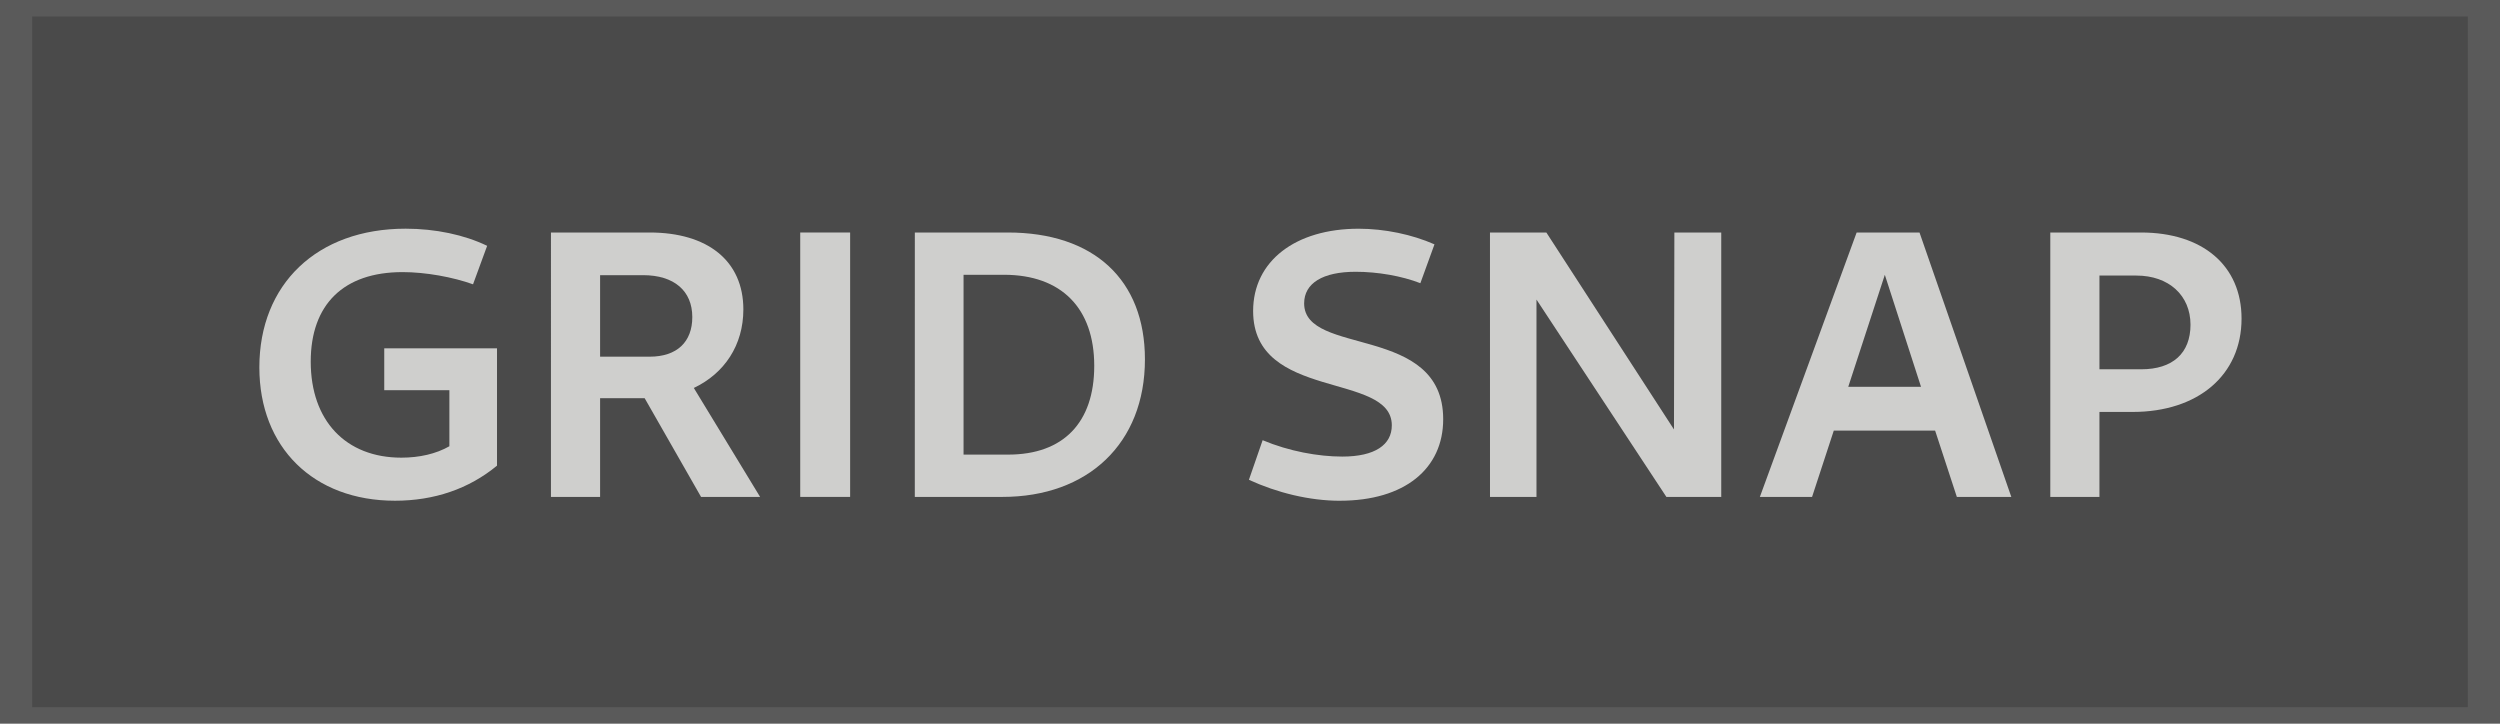 <?xml version="1.0" encoding="UTF-8" standalone="no"?>
<!-- Created with Inkscape (http://www.inkscape.org/) -->

<svg
   xmlns:dc="http://purl.org/dc/elements/1.1/"
   xmlns:cc="http://creativecommons.org/ns#"
   xmlns:rdf="http://www.w3.org/1999/02/22-rdf-syntax-ns#"
   xmlns:svg="http://www.w3.org/2000/svg"
   xmlns="http://www.w3.org/2000/svg"
   xmlns:sodipodi="http://sodipodi.sourceforge.net/DTD/sodipodi-0.dtd"
   xmlns:inkscape="http://www.inkscape.org/namespaces/inkscape"
   width="76mm"
   height="22mm"
   viewBox="0 0 76 22"
   version="1.1"
   id="svg983"
   inkscape:version="0.92.4 (5da689c313, 2019-01-14)"
   sodipodi:docname="grid_snap_hover_rendered.svg">
  <defs
     id="defs977" />
  <sodipodi:namedview
     id="base"
     pagecolor="#ffffff"
     bordercolor="#666666"
     borderopacity="1.0"
     inkscape:pageopacity="0.0"
     inkscape:pageshadow="2"
     inkscape:zoom="3.959798"
     inkscape:cx="75.565037"
     inkscape:cy="61.932463"
     inkscape:document-units="mm"
     inkscape:current-layer="layer1"
     showgrid="false"
     inkscape:window-width="1920"
     inkscape:window-height="1025"
     inkscape:window-x="0"
     inkscape:window-y="27"
     inkscape:window-maximized="1" />
  <g
     inkscape:label="Layer 1"
     inkscape:groupmode="layer"
     id="layer1"
     transform="translate(0,-275)">
    <rect
       style="display:inline;fill:#5a5a5a;fill-opacity:1;stroke:none;stroke-width:0.536;stroke-linecap:round;stroke-miterlimit:4;stroke-dasharray:none;stroke-opacity:1"
       id="rect2145"
       width="76.254"
       height="23.208"
       x="-0.127"
       y="274.396"
       inkscape:export-xdpi="96"
       inkscape:export-ydpi="96" />
    <rect
       inkscape:export-ydpi="96"
       inkscape:export-xdpi="96"
       y="275.501"
       x="0.978"
       height="20.997"
       width="74.043"
       id="rect2097"
       style="display:inline;fill:#4a4a4a;fill-opacity:1;stroke:none;stroke-width:0.503;stroke-linecap:round;stroke-miterlimit:4;stroke-dasharray:none;stroke-opacity:1" />
    <g
       aria-label="GRID SNAP"
       style="font-style:normal;font-variant:normal;font-weight:bold;font-stretch:normal;font-size:10.016px;line-height:1.25;font-family:Cantarell;-inkscape-font-specification:'Cantarell Bold';letter-spacing:0px;word-spacing:0px;display:inline;fill:#cfcfcd;fill-opacity:1;stroke:none;stroke-width:0.25"
       id="text2101">
      <path
         d="m 12.005,290.222 c 1.193,0 2.247,-0.359 3.104,-1.066 v -3.567 h -3.428 v 1.274 h 1.98 v 1.703 c -0.405,0.232 -0.915,0.347 -1.459,0.347 -1.691,0 -2.756,-1.123 -2.756,-2.919 0,-1.737 0.996,-2.722 2.791,-2.722 0.706,0 1.529,0.151 2.143,0.371 l 0.429,-1.17 c -0.695,-0.336 -1.575,-0.521 -2.478,-0.521 -2.699,0 -4.447,1.691 -4.447,4.216 0,2.432 1.645,4.054 4.123,4.054 z"
         style="font-style:normal;font-variant:normal;font-weight:bold;font-stretch:normal;font-size:11.582px;font-family:Cantarell;-inkscape-font-specification:'Cantarell Bold';fill:#cfcfcd;fill-opacity:1;stroke-width:0.25"
         id="path819"
         inkscape:connector-curvature="0" />
      <path
         d="m 16.749,290.106 h 1.494 v -3 h 1.355 l 1.714,3 h 1.795 l -2.015,-3.312 c 0.927,-0.44 1.506,-1.297 1.506,-2.386 0,-1.482 -1.089,-2.34 -2.849,-2.34 h -3 z m 2.803,-6.741 c 0.938,0 1.494,0.475 1.494,1.274 0,0.753 -0.463,1.204 -1.297,1.204 h -1.506 v -2.478 z"
         style="font-style:normal;font-variant:normal;font-weight:bold;font-stretch:normal;font-size:11.582px;font-family:Cantarell;-inkscape-font-specification:'Cantarell Bold';fill:#cfcfcd;fill-opacity:1;stroke-width:0.25"
         id="path821"
         inkscape:connector-curvature="0" />
      <path
         d="m 24.327,290.106 h 1.517 v -8.038 h -1.517 z"
         style="font-style:normal;font-variant:normal;font-weight:bold;font-stretch:normal;font-size:11.582px;font-family:Cantarell;-inkscape-font-specification:'Cantarell Bold';fill:#cfcfcd;fill-opacity:1;stroke-width:0.25"
         id="path823"
         inkscape:connector-curvature="0" />
      <path
         d="m 27.81,290.106 h 2.664 c 2.594,0 4.332,-1.621 4.332,-4.181 0,-2.421 -1.552,-3.857 -4.169,-3.857 h -2.826 z m 1.482,-1.286 v -5.467 h 1.228 c 1.749,0 2.745,1.019 2.745,2.768 0,1.726 -0.938,2.699 -2.617,2.699 z"
         style="font-style:normal;font-variant:normal;font-weight:bold;font-stretch:normal;font-size:11.582px;font-family:Cantarell;-inkscape-font-specification:'Cantarell Bold';fill:#cfcfcd;fill-opacity:1;stroke-width:0.25"
         id="path825"
         inkscape:connector-curvature="0" />
      <path
         d="m 40.734,290.222 c 1.969,0 3.139,-0.973 3.139,-2.478 0,-2.907 -4.227,-1.899 -4.227,-3.521 0,-0.614 0.568,-0.961 1.564,-0.961 0.672,0 1.401,0.127 1.969,0.347 l 0.429,-1.181 c -0.683,-0.301 -1.517,-0.475 -2.305,-0.475 -1.923,0 -3.208,0.984 -3.208,2.502 0,2.745 4.216,1.841 4.216,3.475 0,0.591 -0.51,0.95 -1.506,0.95 -0.73,0 -1.621,-0.162 -2.421,-0.498 l -0.417,1.204 c 0.857,0.394 1.841,0.637 2.768,0.637 z"
         style="font-style:normal;font-variant:normal;font-weight:bold;font-stretch:normal;font-size:11.582px;font-family:Cantarell;-inkscape-font-specification:'Cantarell Bold';fill:#cfcfcd;fill-opacity:1;stroke-width:0.25"
         id="path827"
         inkscape:connector-curvature="0" />
      <path
         d="m 45.296,290.106 h 1.413 v -5.999 l 3.949,5.999 h 1.668 v -8.038 h -1.425 l -0.012,5.988 -3.88,-5.988 h -1.714 z"
         style="font-style:normal;font-variant:normal;font-weight:bold;font-stretch:normal;font-size:11.582px;font-family:Cantarell;-inkscape-font-specification:'Cantarell Bold';fill:#cfcfcd;fill-opacity:1;stroke-width:0.25"
         id="path829"
         inkscape:connector-curvature="0" />
      <path
         d="m 53.5,290.106 h 1.587 l 0.66,-2.015 h 3.081 l 0.66,2.015 h 1.656 l -2.791,-8.038 h -1.911 z m 2.687,-3.347 1.112,-3.405 1.1,3.405 z"
         style="font-style:normal;font-variant:normal;font-weight:bold;font-stretch:normal;font-size:11.582px;font-family:Cantarell;-inkscape-font-specification:'Cantarell Bold';fill:#cfcfcd;fill-opacity:1;stroke-width:0.25"
         id="path831"
         inkscape:connector-curvature="0" />
      <path
         d="m 62.329,290.106 h 1.494 v -2.583 h 1.008 c 1.992,0 3.312,-1.123 3.312,-2.838 0,-1.61 -1.181,-2.617 -3.058,-2.617 h -2.756 z m 2.617,-6.729 c 0.984,0 1.645,0.602 1.645,1.494 0,0.869 -0.544,1.355 -1.494,1.355 h -1.274 v -2.849 z"
         style="font-style:normal;font-variant:normal;font-weight:bold;font-stretch:normal;font-size:11.582px;font-family:Cantarell;-inkscape-font-specification:'Cantarell Bold';fill:#cfcfcd;fill-opacity:1;stroke-width:0.25"
         id="path833"
         inkscape:connector-curvature="0" />
    </g>
  </g>
</svg>
